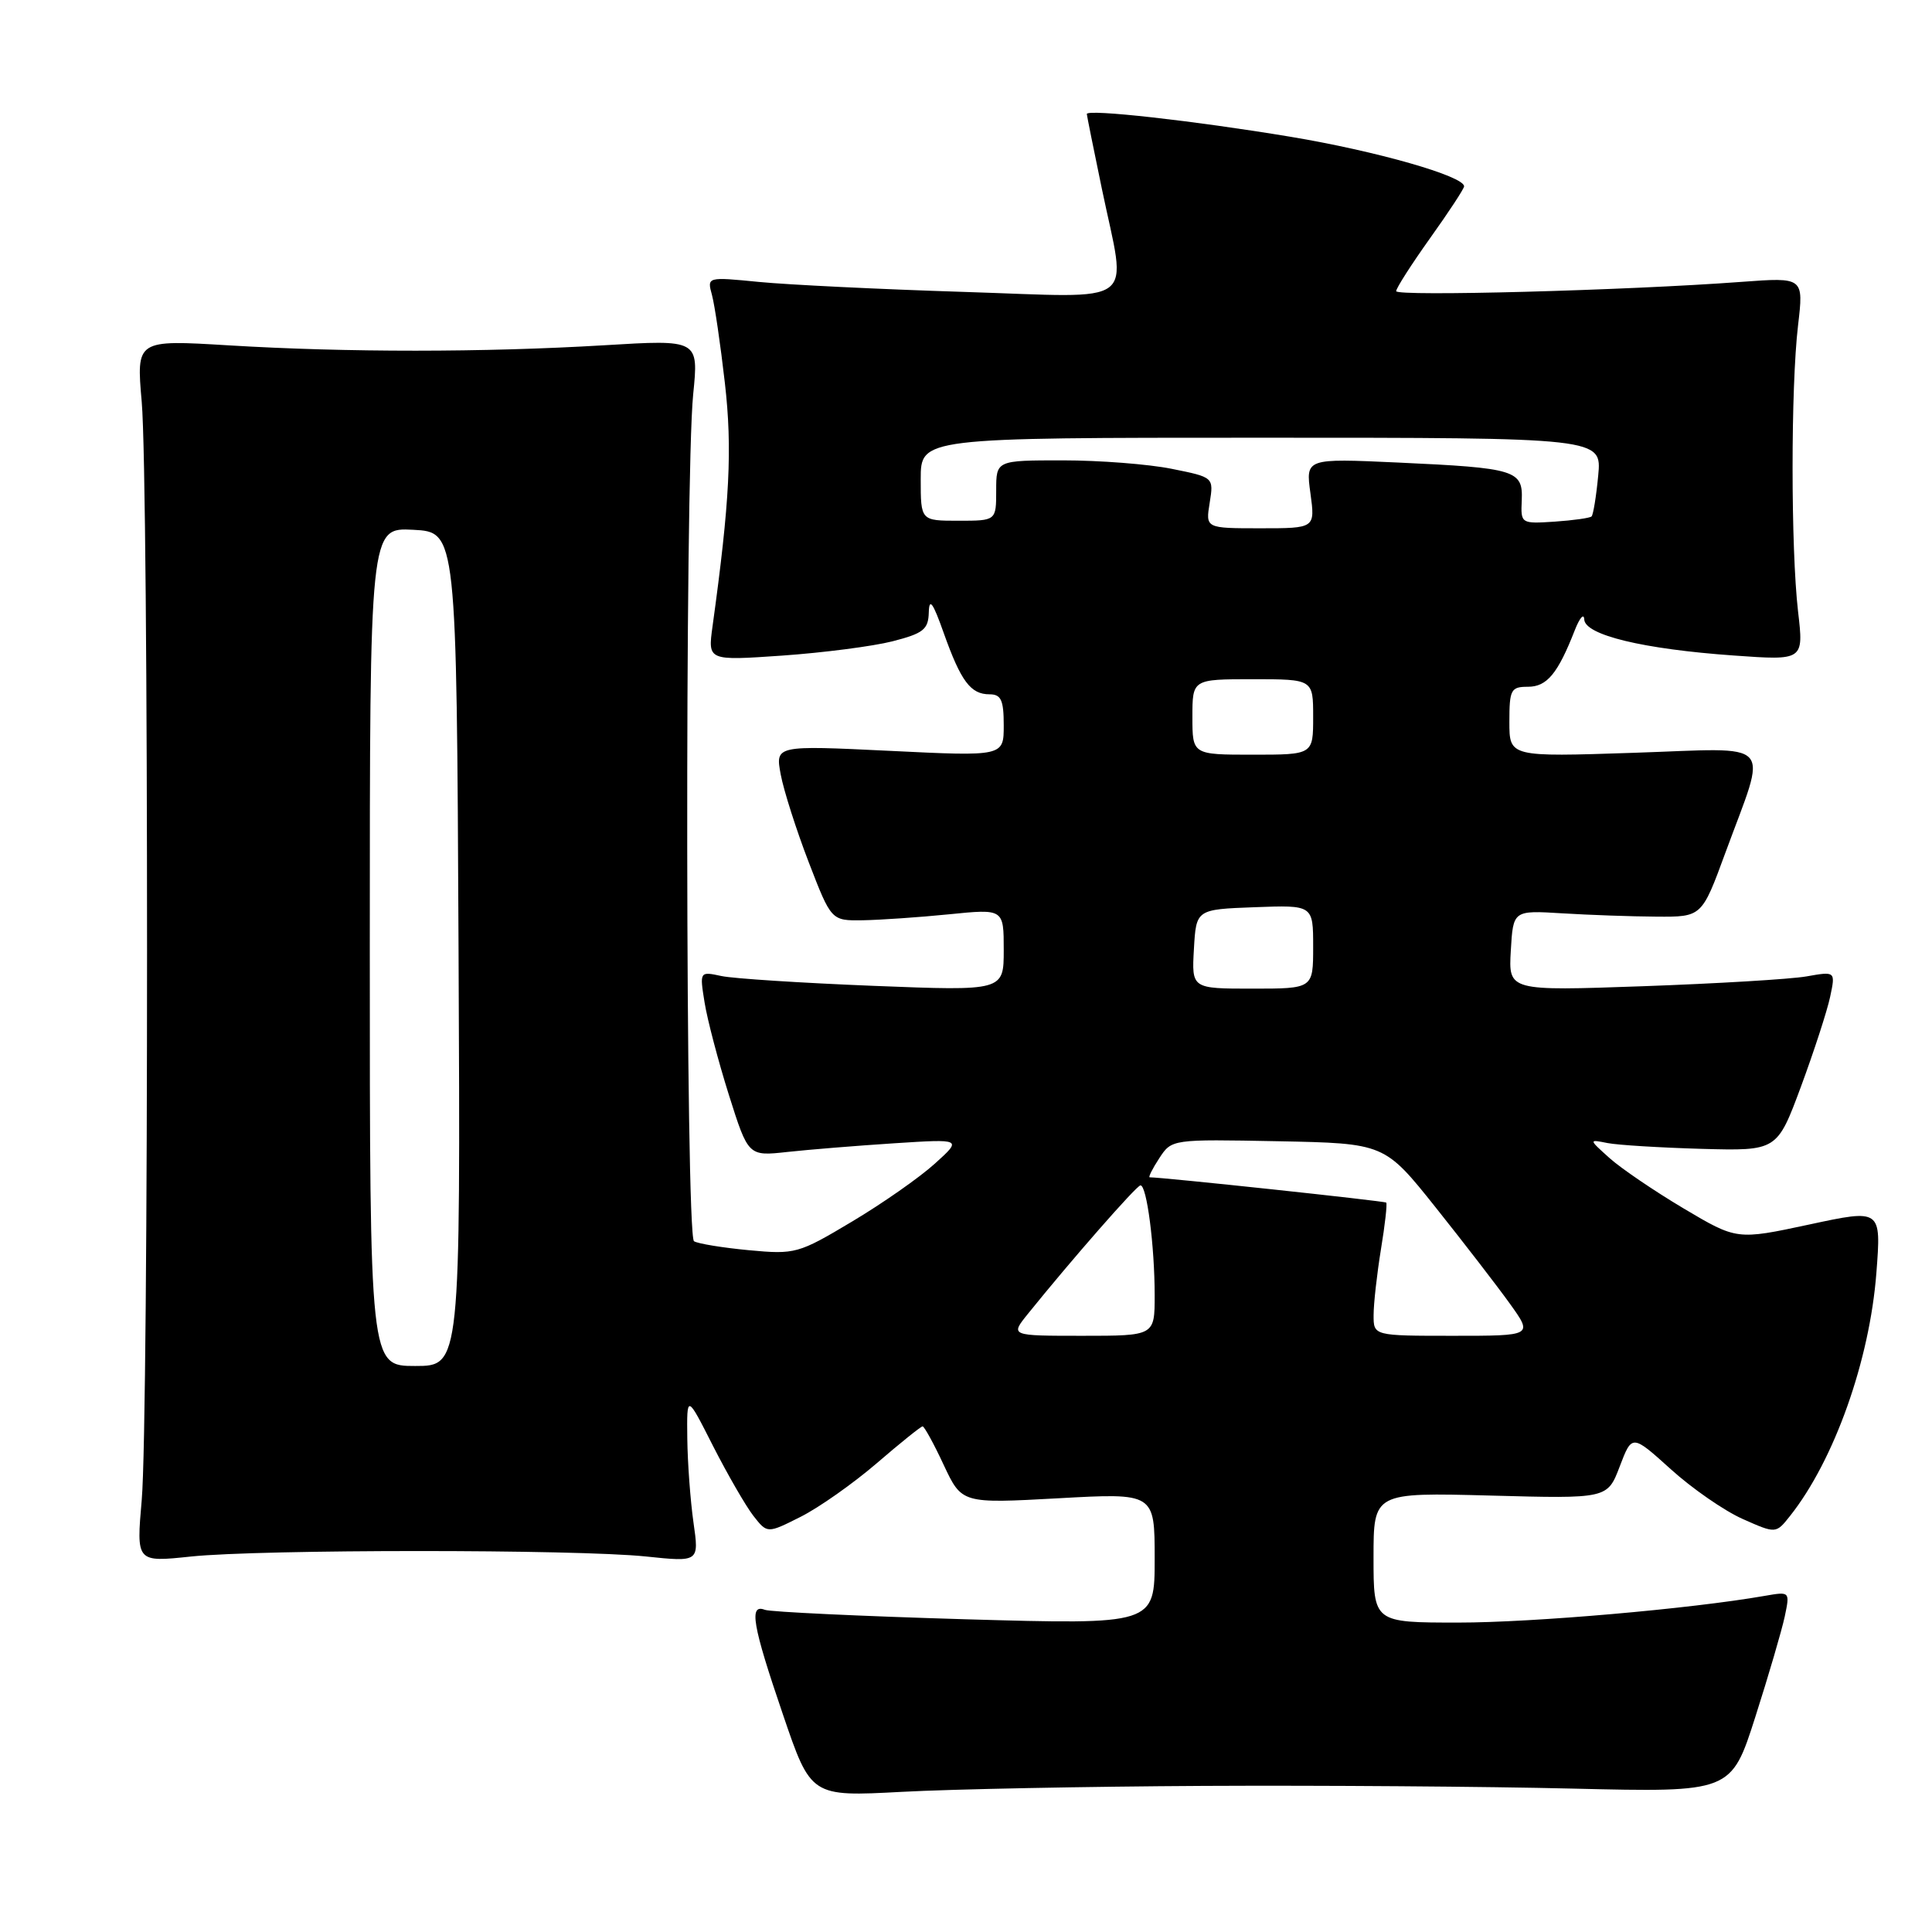 <?xml version="1.0" encoding="UTF-8" standalone="no"?>
<!DOCTYPE svg PUBLIC "-//W3C//DTD SVG 1.1//EN" "http://www.w3.org/Graphics/SVG/1.1/DTD/svg11.dtd" >
<svg xmlns="http://www.w3.org/2000/svg" xmlns:xlink="http://www.w3.org/1999/xlink" version="1.1" viewBox="0 0 256 256">
 <g >
 <path fill="currentColor"
d=" M 159.50 236.64 C 174.90 236.56 196.93 236.72 208.45 237.00 C 229.39 237.50 229.39 237.50 232.59 227.50 C 234.35 222.00 236.10 216.01 236.49 214.19 C 237.18 210.88 237.18 210.88 233.84 211.46 C 224.01 213.18 203.13 215.00 193.26 215.00 C 182.00 215.00 182.00 215.00 182.00 206.38 C 182.00 197.76 182.00 197.76 197.50 198.17 C 212.99 198.59 212.99 198.59 214.62 194.32 C 216.25 190.04 216.25 190.04 221.38 194.67 C 224.19 197.22 228.48 200.19 230.91 201.27 C 235.32 203.23 235.32 203.23 237.19 200.87 C 243.04 193.50 247.74 180.27 248.63 168.67 C 249.28 160.20 249.28 160.20 239.71 162.26 C 230.14 164.31 230.14 164.31 223.08 160.12 C 219.20 157.81 214.78 154.81 213.26 153.44 C 210.50 150.96 210.50 150.96 213.00 151.46 C 214.38 151.73 219.99 152.07 225.49 152.23 C 235.47 152.50 235.47 152.50 238.63 144.00 C 240.36 139.32 242.10 133.97 242.50 132.10 C 243.22 128.70 243.22 128.70 239.36 129.38 C 237.24 129.75 227.49 130.33 217.69 130.68 C 199.88 131.31 199.88 131.31 200.19 125.97 C 200.50 120.62 200.50 120.62 207.00 121.02 C 210.57 121.24 216.20 121.44 219.50 121.46 C 225.50 121.50 225.50 121.50 228.62 113.00 C 234.23 97.72 235.52 99.12 216.49 99.75 C 200.00 100.30 200.00 100.30 200.00 95.65 C 200.00 91.37 200.20 91.00 202.46 91.00 C 204.98 91.00 206.42 89.26 208.67 83.50 C 209.32 81.85 209.88 81.21 209.92 82.08 C 210.02 84.15 217.72 86.01 229.75 86.86 C 239.01 87.52 239.01 87.52 238.25 81.01 C 237.29 72.65 237.28 51.35 238.25 43.12 C 239.00 36.74 239.00 36.74 230.75 37.35 C 215.47 38.49 185.00 39.30 185.00 38.58 C 185.00 38.18 187.03 35.02 189.50 31.55 C 191.98 28.08 194.00 25.00 194.00 24.69 C 194.00 23.34 182.39 20.02 170.98 18.12 C 158.17 15.99 143.99 14.41 144.01 15.11 C 144.02 15.32 144.91 19.77 146.00 25.00 C 149.30 40.91 151.29 39.42 127.75 38.68 C 116.61 38.33 104.39 37.73 100.59 37.36 C 93.68 36.68 93.68 36.68 94.34 39.09 C 94.70 40.42 95.47 45.66 96.05 50.75 C 97.05 59.50 96.70 66.47 94.41 83.02 C 93.79 87.55 93.79 87.55 103.65 86.87 C 109.07 86.49 115.64 85.64 118.25 84.98 C 122.37 83.92 123.01 83.41 123.07 81.13 C 123.13 79.15 123.62 79.84 125.05 83.88 C 127.33 90.28 128.61 92.00 131.12 92.00 C 132.65 92.00 133.00 92.76 133.00 96.11 C 133.00 100.23 133.00 100.23 117.87 99.49 C 102.73 98.76 102.73 98.76 103.45 102.63 C 103.85 104.76 105.52 109.99 107.16 114.25 C 110.15 122.00 110.15 122.00 114.32 121.94 C 116.62 121.90 121.76 121.55 125.75 121.15 C 133.00 120.42 133.00 120.42 133.00 125.87 C 133.00 131.31 133.00 131.31 115.75 130.63 C 106.26 130.25 97.19 129.67 95.60 129.33 C 92.70 128.71 92.70 128.71 93.36 132.83 C 93.72 135.09 95.17 140.60 96.58 145.08 C 99.15 153.21 99.15 153.21 104.33 152.64 C 107.17 152.33 113.55 151.81 118.50 151.49 C 127.50 150.91 127.50 150.91 123.86 154.20 C 121.85 156.02 116.92 159.47 112.89 161.87 C 105.78 166.12 105.37 166.23 99.24 165.66 C 95.76 165.33 92.49 164.80 91.96 164.47 C 90.83 163.78 90.73 63.38 91.85 52.25 C 92.58 44.99 92.58 44.99 80.04 45.75 C 64.15 46.70 45.92 46.71 30.28 45.76 C 18.06 45.02 18.06 45.02 18.78 53.26 C 19.72 64.00 19.72 188.01 18.78 198.75 C 18.06 207.01 18.06 207.01 25.28 206.25 C 34.56 205.28 76.35 205.28 85.57 206.24 C 92.64 206.98 92.64 206.98 91.89 201.74 C 91.48 198.86 91.11 193.85 91.07 190.62 C 91.00 184.73 91.00 184.73 94.49 191.62 C 96.42 195.40 98.82 199.56 99.83 200.86 C 101.67 203.21 101.67 203.21 106.08 200.99 C 108.51 199.77 113.05 196.57 116.17 193.89 C 119.29 191.20 122.03 189.00 122.25 189.00 C 122.47 189.00 123.74 191.30 125.05 194.12 C 127.45 199.23 127.45 199.23 140.23 198.53 C 153.00 197.82 153.00 197.82 153.00 206.55 C 153.00 215.28 153.00 215.28 127.85 214.56 C 114.02 214.15 102.10 213.59 101.35 213.31 C 99.21 212.48 99.70 215.34 103.73 227.14 C 107.45 238.07 107.45 238.07 119.48 237.43 C 126.09 237.07 144.10 236.72 159.50 236.64 Z  M 49.00 125.45 C 49.00 69.90 49.00 69.90 54.75 70.20 C 60.50 70.50 60.50 70.50 60.76 125.75 C 61.02 181.00 61.02 181.00 55.01 181.00 C 49.00 181.00 49.00 181.00 49.00 125.45 Z  M 136.18 174.12 C 141.94 166.97 150.56 157.13 151.11 157.07 C 151.95 156.98 153.00 165.09 153.00 171.64 C 153.00 177.00 153.00 177.00 143.43 177.00 C 133.86 177.00 133.86 177.00 136.18 174.12 Z  M 182.01 174.25 C 182.01 172.74 182.45 168.83 182.98 165.56 C 183.52 162.30 183.83 159.50 183.68 159.35 C 183.47 159.14 154.09 156.00 152.34 156.00 C 152.13 156.00 152.70 154.86 153.61 153.47 C 155.26 150.95 155.26 150.95 169.36 151.22 C 183.46 151.50 183.46 151.50 190.24 160.00 C 193.97 164.68 198.39 170.41 200.07 172.75 C 203.12 177.00 203.12 177.00 192.56 177.00 C 182.00 177.00 182.00 177.00 182.01 174.25 Z  M 158.20 125.75 C 158.50 120.50 158.50 120.50 166.25 120.21 C 174.00 119.92 174.00 119.92 174.00 125.46 C 174.00 131.00 174.00 131.00 165.95 131.00 C 157.90 131.00 157.90 131.00 158.20 125.75 Z  M 158.00 95.00 C 158.00 90.00 158.00 90.00 166.00 90.00 C 174.00 90.00 174.00 90.00 174.00 95.00 C 174.00 100.00 174.00 100.00 166.00 100.00 C 158.00 100.00 158.00 100.00 158.00 95.00 Z  M 160.29 66.62 C 160.83 63.24 160.83 63.24 155.25 62.12 C 152.18 61.50 145.69 61.00 140.83 61.00 C 132.00 61.00 132.00 61.00 132.00 65.00 C 132.00 69.00 132.00 69.00 127.00 69.00 C 122.00 69.00 122.00 69.00 122.00 63.50 C 122.00 58.00 122.00 58.00 167.13 58.00 C 212.25 58.00 212.25 58.00 211.77 63.02 C 211.51 65.78 211.11 68.22 210.89 68.43 C 210.68 68.64 208.47 68.95 206.00 69.12 C 201.54 69.41 201.50 69.39 201.64 66.30 C 201.81 62.30 200.87 62.01 185.25 61.29 C 173.00 60.73 173.00 60.73 173.64 65.37 C 174.27 70.00 174.27 70.00 167.01 70.00 C 159.74 70.00 159.74 70.00 160.29 66.62 Z "/>
</g>
</svg>
